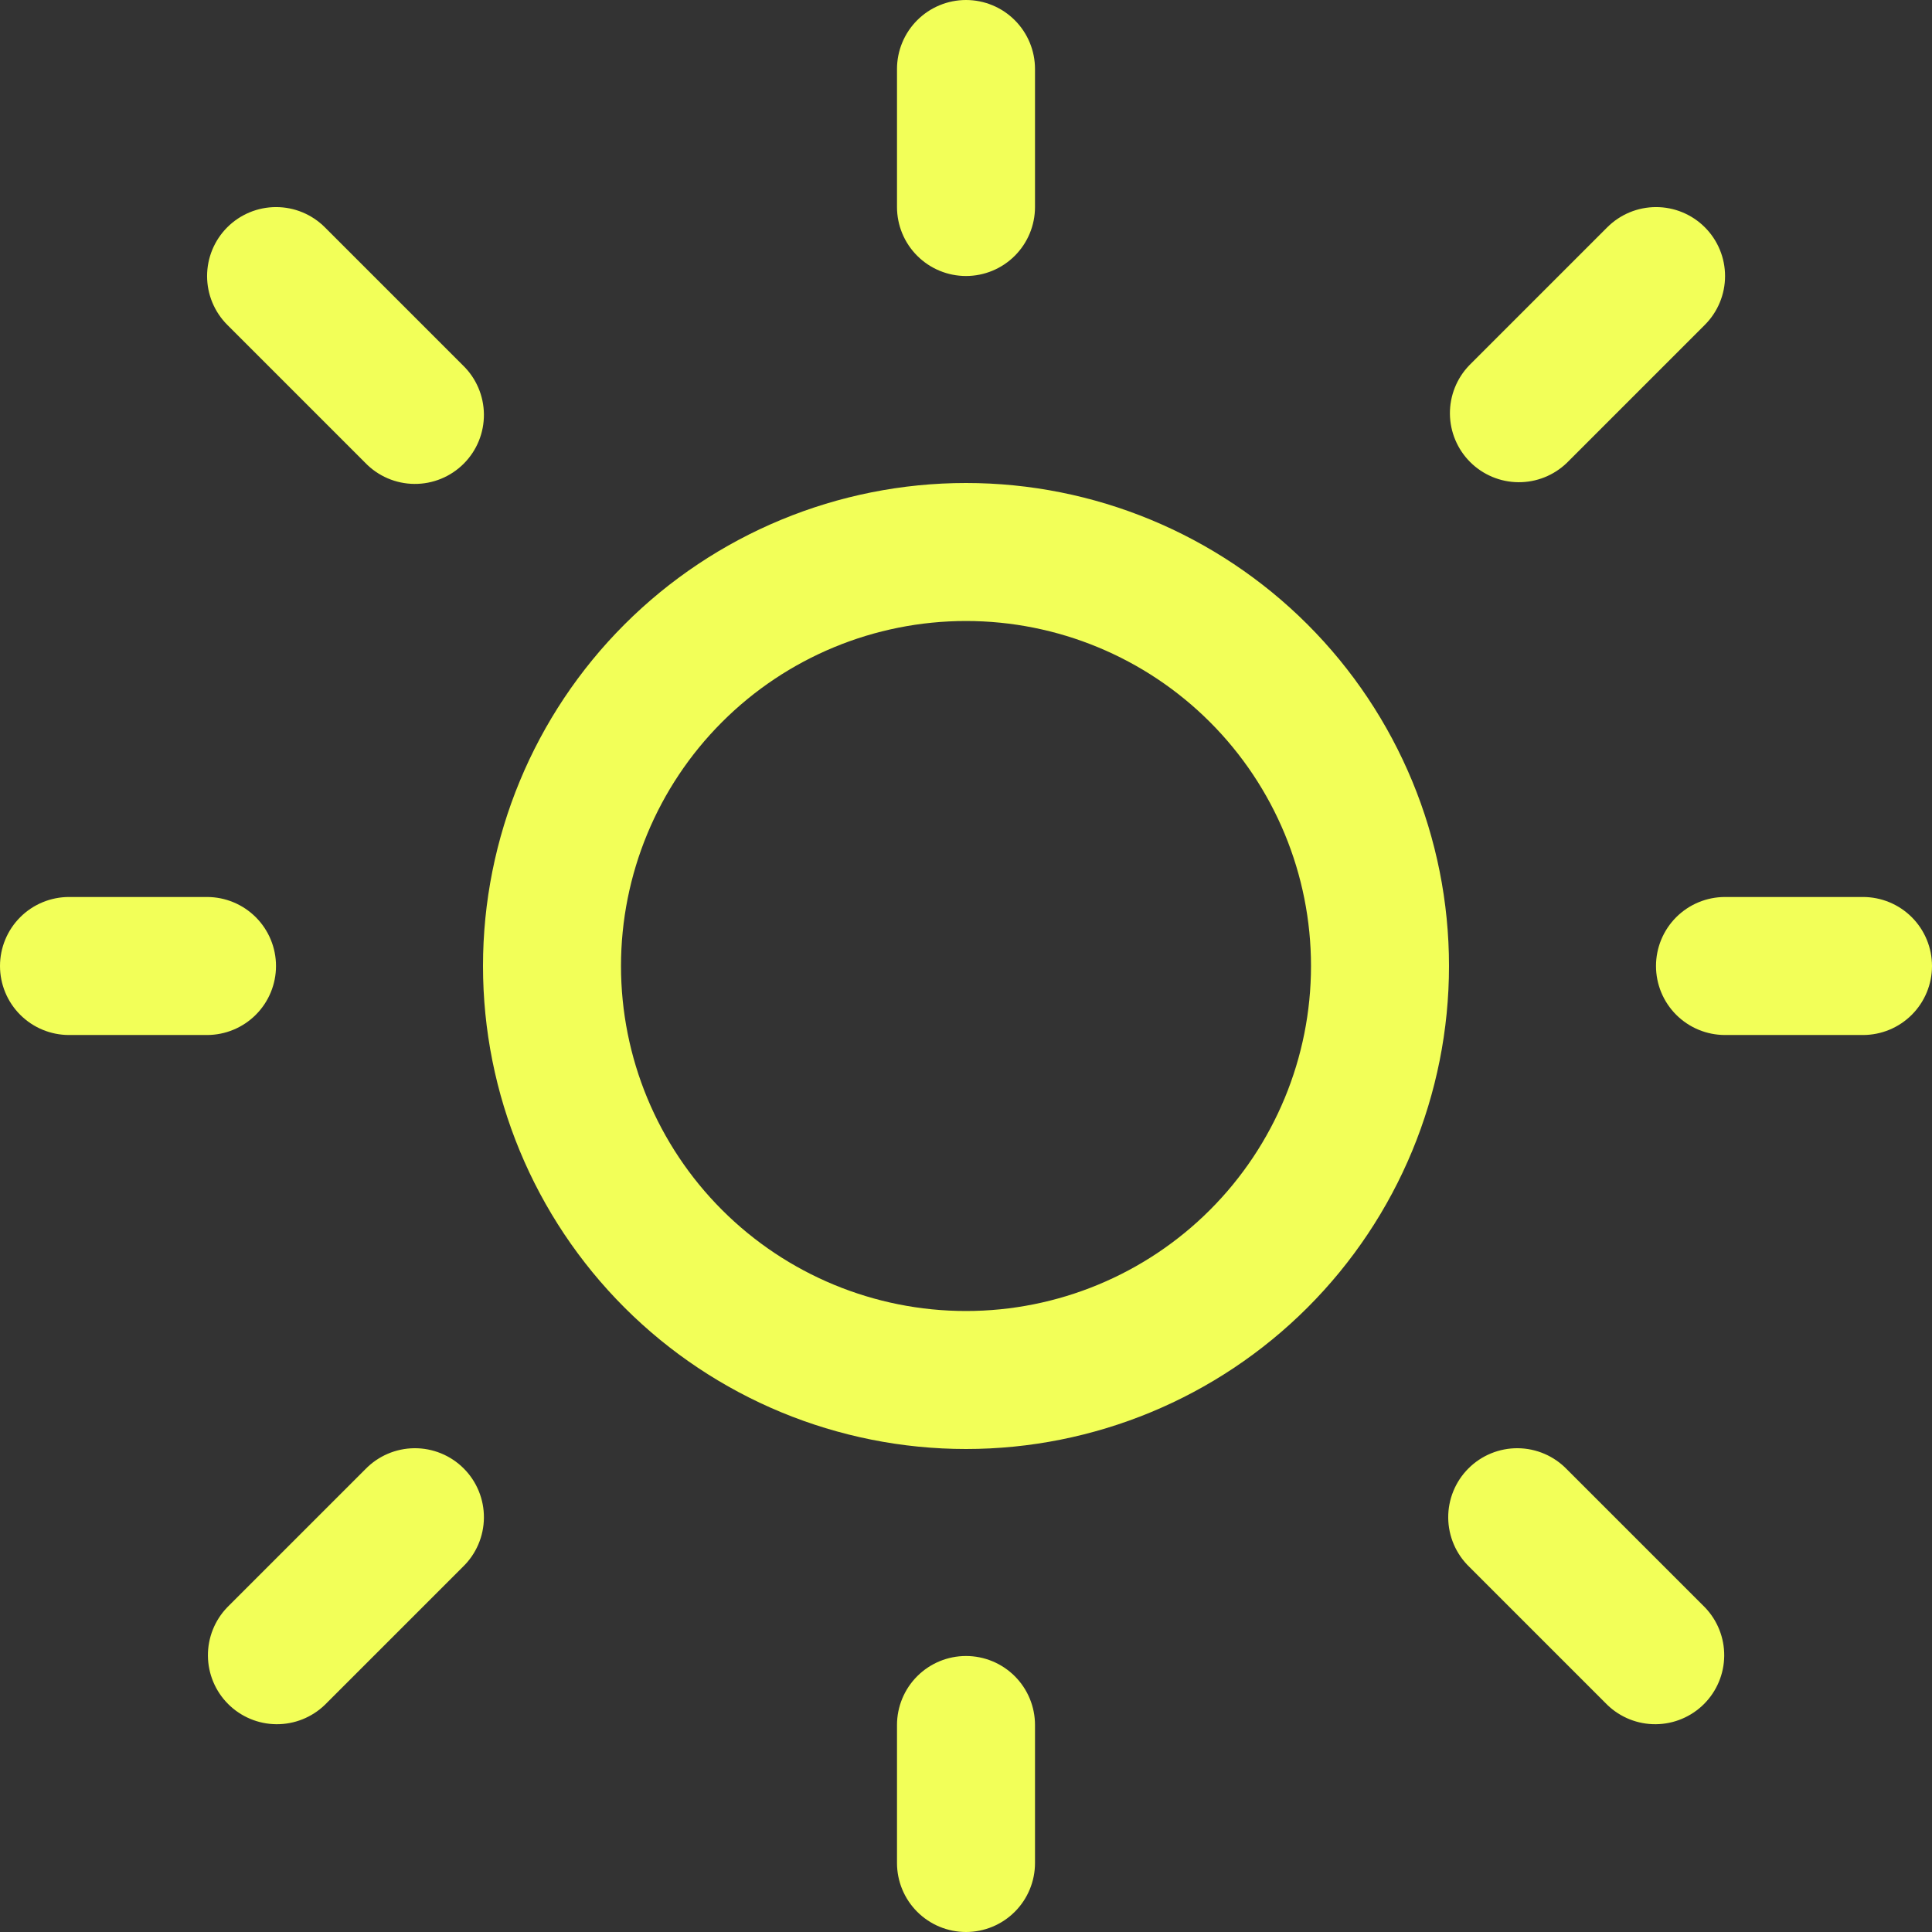 <svg width="288" height="288" viewBox="0 0 288 288" fill="none" xmlns="http://www.w3.org/2000/svg">
<rect x="0" y="0" width="288" height="288" fill="#333333" stroke="none"/>
<g clip-path="url(#clip0_340_465)">
<path d="M144 0C146.728 0 149.344 1.084 151.273 3.013C153.202 4.942 154.286 7.558 154.286 10.286V30.857C154.286 33.585 153.202 36.201 151.273 38.13C149.344 40.059 146.728 41.143 144 41.143C141.272 41.143 138.656 40.059 136.727 38.13C134.798 36.201 133.714 33.585 133.714 30.857V10.286C133.714 7.558 134.798 4.942 136.727 3.013C138.656 1.084 141.272 0 144 0ZM144 216C163.096 216 181.409 208.414 194.912 194.912C208.414 181.409 216 163.096 216 144C216 124.904 208.414 106.591 194.912 93.088C181.409 79.586 163.096 72 144 72C124.904 72 106.591 79.586 93.088 93.088C79.586 106.591 72 124.904 72 144C72 163.096 79.586 181.409 93.088 194.912C106.591 208.414 124.904 216 144 216ZM144 195.429C130.36 195.429 117.279 190.01 107.635 180.365C97.99 170.721 92.571 157.64 92.571 144C92.571 130.36 97.99 117.279 107.635 107.635C117.279 97.99 130.36 92.571 144 92.571C157.64 92.571 170.721 97.99 180.365 107.635C190.01 117.279 195.429 130.36 195.429 144C195.429 157.64 190.01 170.721 180.365 180.365C170.721 190.01 157.64 195.429 144 195.429ZM277.714 154.286C280.442 154.286 283.058 153.202 284.987 151.273C286.916 149.344 288 146.728 288 144C288 141.272 286.916 138.656 284.987 136.727C283.058 134.798 280.442 133.714 277.714 133.714H257.143C254.415 133.714 251.799 134.798 249.87 136.727C247.941 138.656 246.857 141.272 246.857 144C246.857 146.728 247.941 149.344 249.87 151.273C251.799 153.202 254.415 154.286 257.143 154.286H277.714ZM144 246.857C146.728 246.857 149.344 247.941 151.273 249.87C153.202 251.799 154.286 254.415 154.286 257.143V277.714C154.286 280.442 153.202 283.058 151.273 284.987C149.344 286.916 146.728 288 144 288C141.272 288 138.656 286.916 136.727 284.987C134.798 283.058 133.714 280.442 133.714 277.714V257.143C133.714 254.415 134.798 251.799 136.727 249.87C138.656 247.941 141.272 246.857 144 246.857ZM30.857 154.286C33.585 154.286 36.201 153.202 38.13 151.273C40.059 149.344 41.143 146.728 41.143 144C41.143 141.272 40.059 138.656 38.13 136.727C36.201 134.798 33.585 133.714 30.857 133.714H10.286C7.558 133.714 4.942 134.798 3.013 136.727C1.084 138.656 0 141.272 0 144C0 146.728 1.084 149.344 3.013 151.273C4.942 153.202 7.558 154.286 10.286 154.286H30.857ZM33.881 33.881C35.81 31.953 38.426 30.87 41.153 30.87C43.88 30.87 46.496 31.953 48.425 33.881L68.997 54.453C69.979 55.401 70.763 56.536 71.302 57.791C71.841 59.046 72.124 60.396 72.136 61.762C72.148 63.127 71.888 64.482 71.371 65.746C70.854 67.01 70.09 68.158 69.124 69.124C68.158 70.09 67.01 70.854 65.746 71.371C64.482 71.888 63.127 72.148 61.762 72.136C60.396 72.124 59.046 71.841 57.791 71.302C56.536 70.763 55.401 69.979 54.453 68.997L33.881 48.425C31.953 46.496 30.87 43.88 30.87 41.153C30.87 38.426 31.953 35.81 33.881 33.881ZM48.425 254.139C46.485 256.013 43.887 257.05 41.19 257.026C38.493 257.003 35.913 255.921 34.006 254.014C32.099 252.107 31.018 249.527 30.994 246.83C30.971 244.134 32.008 241.535 33.881 239.595L54.453 219.024C55.401 218.042 56.536 217.258 57.791 216.719C59.046 216.18 60.396 215.896 61.762 215.884C63.127 215.872 64.482 216.133 65.746 216.65C67.01 217.167 68.158 217.931 69.124 218.897C70.09 219.862 70.854 221.011 71.371 222.275C71.888 223.539 72.148 224.893 72.136 226.259C72.124 227.625 71.841 228.974 71.302 230.229C70.763 231.484 69.979 232.619 68.997 233.568L48.425 254.139ZM254.139 33.881C252.211 31.953 249.595 30.87 246.867 30.87C244.14 30.87 241.524 31.953 239.595 33.881L219.024 54.453C217.15 56.392 216.114 58.991 216.137 61.688C216.161 64.384 217.242 66.964 219.149 68.871C221.056 70.778 223.636 71.86 226.333 71.883C229.03 71.907 231.628 70.87 233.568 68.997L254.139 48.425C256.068 46.496 257.151 43.88 257.151 41.153C257.151 38.426 256.068 35.81 254.139 33.881ZM239.595 254.139C241.535 256.013 244.134 257.05 246.83 257.026C249.527 257.003 252.107 255.921 254.014 254.014C255.921 252.107 257.003 249.527 257.026 246.83C257.05 244.134 256.013 241.535 254.139 239.595L233.568 219.024C232.619 218.042 231.484 217.258 230.229 216.719C228.974 216.18 227.625 215.896 226.259 215.884C224.893 215.872 223.539 216.133 222.275 216.65C221.011 217.167 219.862 217.931 218.897 218.897C217.931 219.862 217.167 221.011 216.65 222.275C216.133 223.539 215.872 224.893 215.884 226.259C215.896 227.625 216.18 228.974 216.719 230.229C217.258 231.484 218.042 232.619 219.024 233.568L239.595 254.139Z" fill="#F2FF58"/>
</g>
<defs>
<clipPath id="clip0_340_465">
<rect width="288" height="288" fill="white"/>
</clipPath>
</defs>
</svg>
